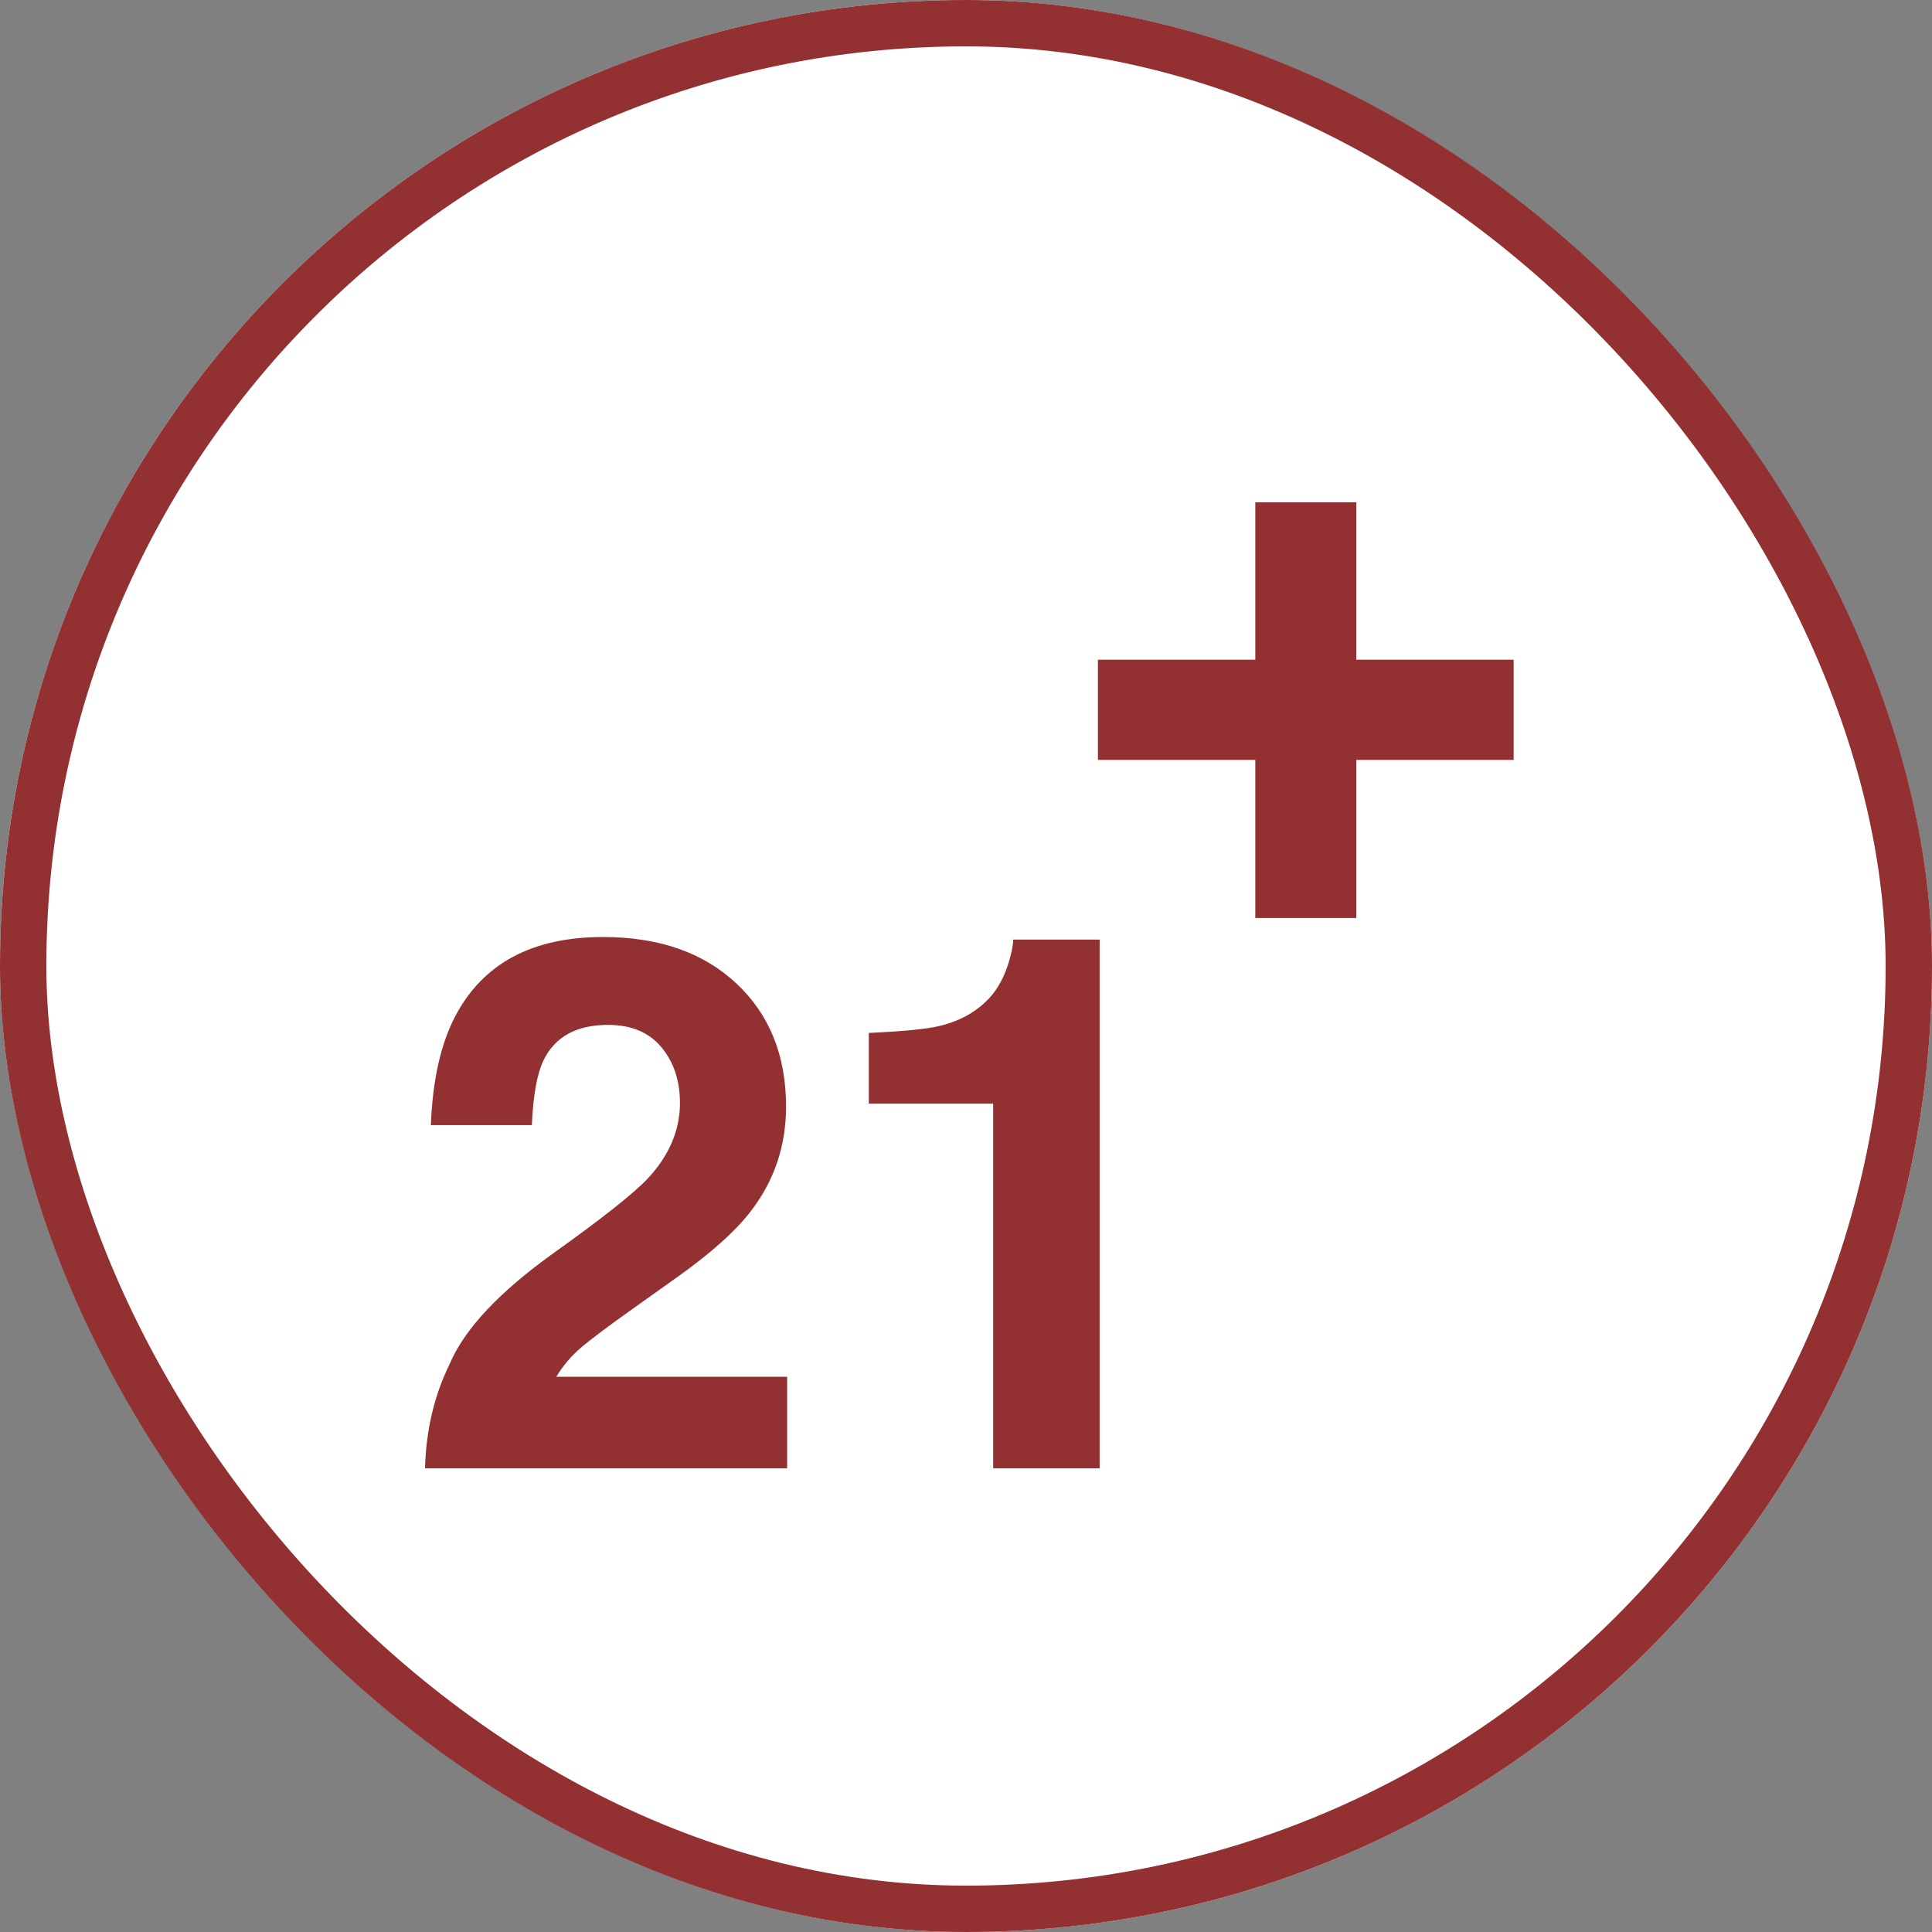 <?xml version="1.0" encoding="UTF-8" standalone="no"?>
<svg width="50px" height="50px" viewBox="0 0 50 50" version="1.1" xmlns="http://www.w3.org/2000/svg" xmlns:xlink="http://www.w3.org/1999/xlink">
    <rect x="0" y="0" width="50" height="50" fill="#808080" stroke="none"/>
    <!-- Generator: Sketch 44.1 (41455) - http://www.bohemiancoding.com/sketch -->
    <title>icon-amenity-adultsonly</title>
    <desc>Created with Sketch.</desc>
    <defs>
        <rect id="path-1" x="0" y="0" width="50" height="50" rx="25"></rect>
    </defs>
    <g id="Icons" stroke="none" stroke-width="1" fill="none" fill-rule="evenodd">
        <g id="icon-amenity-adultsonly">
            <g id="Rectangle">
                <use fill="#FFFFFF" fill-rule="evenodd" xlink:href="#path-1"></use>
                <rect stroke="#933031" stroke-width="1.2" x="0.6" y="0.6" width="48.8" height="48.8" rx="24.4"></rect>
            </g>
            <path d="M28.414,19.666 L28.414,17.073 L32.487,17.073 L32.487,13 L35.1,13 L35.1,17.073 L39.173,17.073 L39.173,19.666 L35.1,19.666 L35.1,23.759 L32.487,23.759 L32.487,19.666 L28.414,19.666 Z M11.632,35.31 C12.016,34.398 12.922,33.432 14.35,32.413 C15.59,31.526 16.392,30.891 16.757,30.507 C17.317,29.909 17.597,29.255 17.597,28.544 C17.597,27.965 17.436,27.484 17.115,27.1 C16.795,26.716 16.335,26.524 15.738,26.524 C14.92,26.524 14.363,26.829 14.067,27.44 C13.897,27.792 13.797,28.352 13.765,29.119 L11.151,29.119 C11.195,27.956 11.406,27.015 11.783,26.298 C12.501,24.932 13.775,24.25 15.605,24.25 C17.052,24.25 18.204,24.651 19.059,25.453 C19.915,26.255 20.343,27.317 20.343,28.638 C20.343,29.651 20.041,30.551 19.437,31.337 C19.041,31.859 18.389,32.441 17.483,33.083 L16.408,33.848 C15.734,34.326 15.274,34.672 15.025,34.886 C14.777,35.1 14.567,35.348 14.397,35.631 L20.371,35.631 L20.371,38 L11,38 C11.025,37.019 11.236,36.122 11.632,35.31 Z M22.485,28.563 L22.485,26.732 C23.335,26.694 23.929,26.637 24.269,26.562 C24.81,26.442 25.25,26.203 25.59,25.845 C25.823,25.599 25.999,25.272 26.119,24.863 C26.188,24.618 26.222,24.435 26.222,24.316 L28.459,24.316 L28.459,38 L25.703,38 L25.703,28.563 L22.485,28.563 Z" id="Combined-Shape" fill="#933031" fill-rule="evenodd"></path>
        </g>
    </g>
</svg>